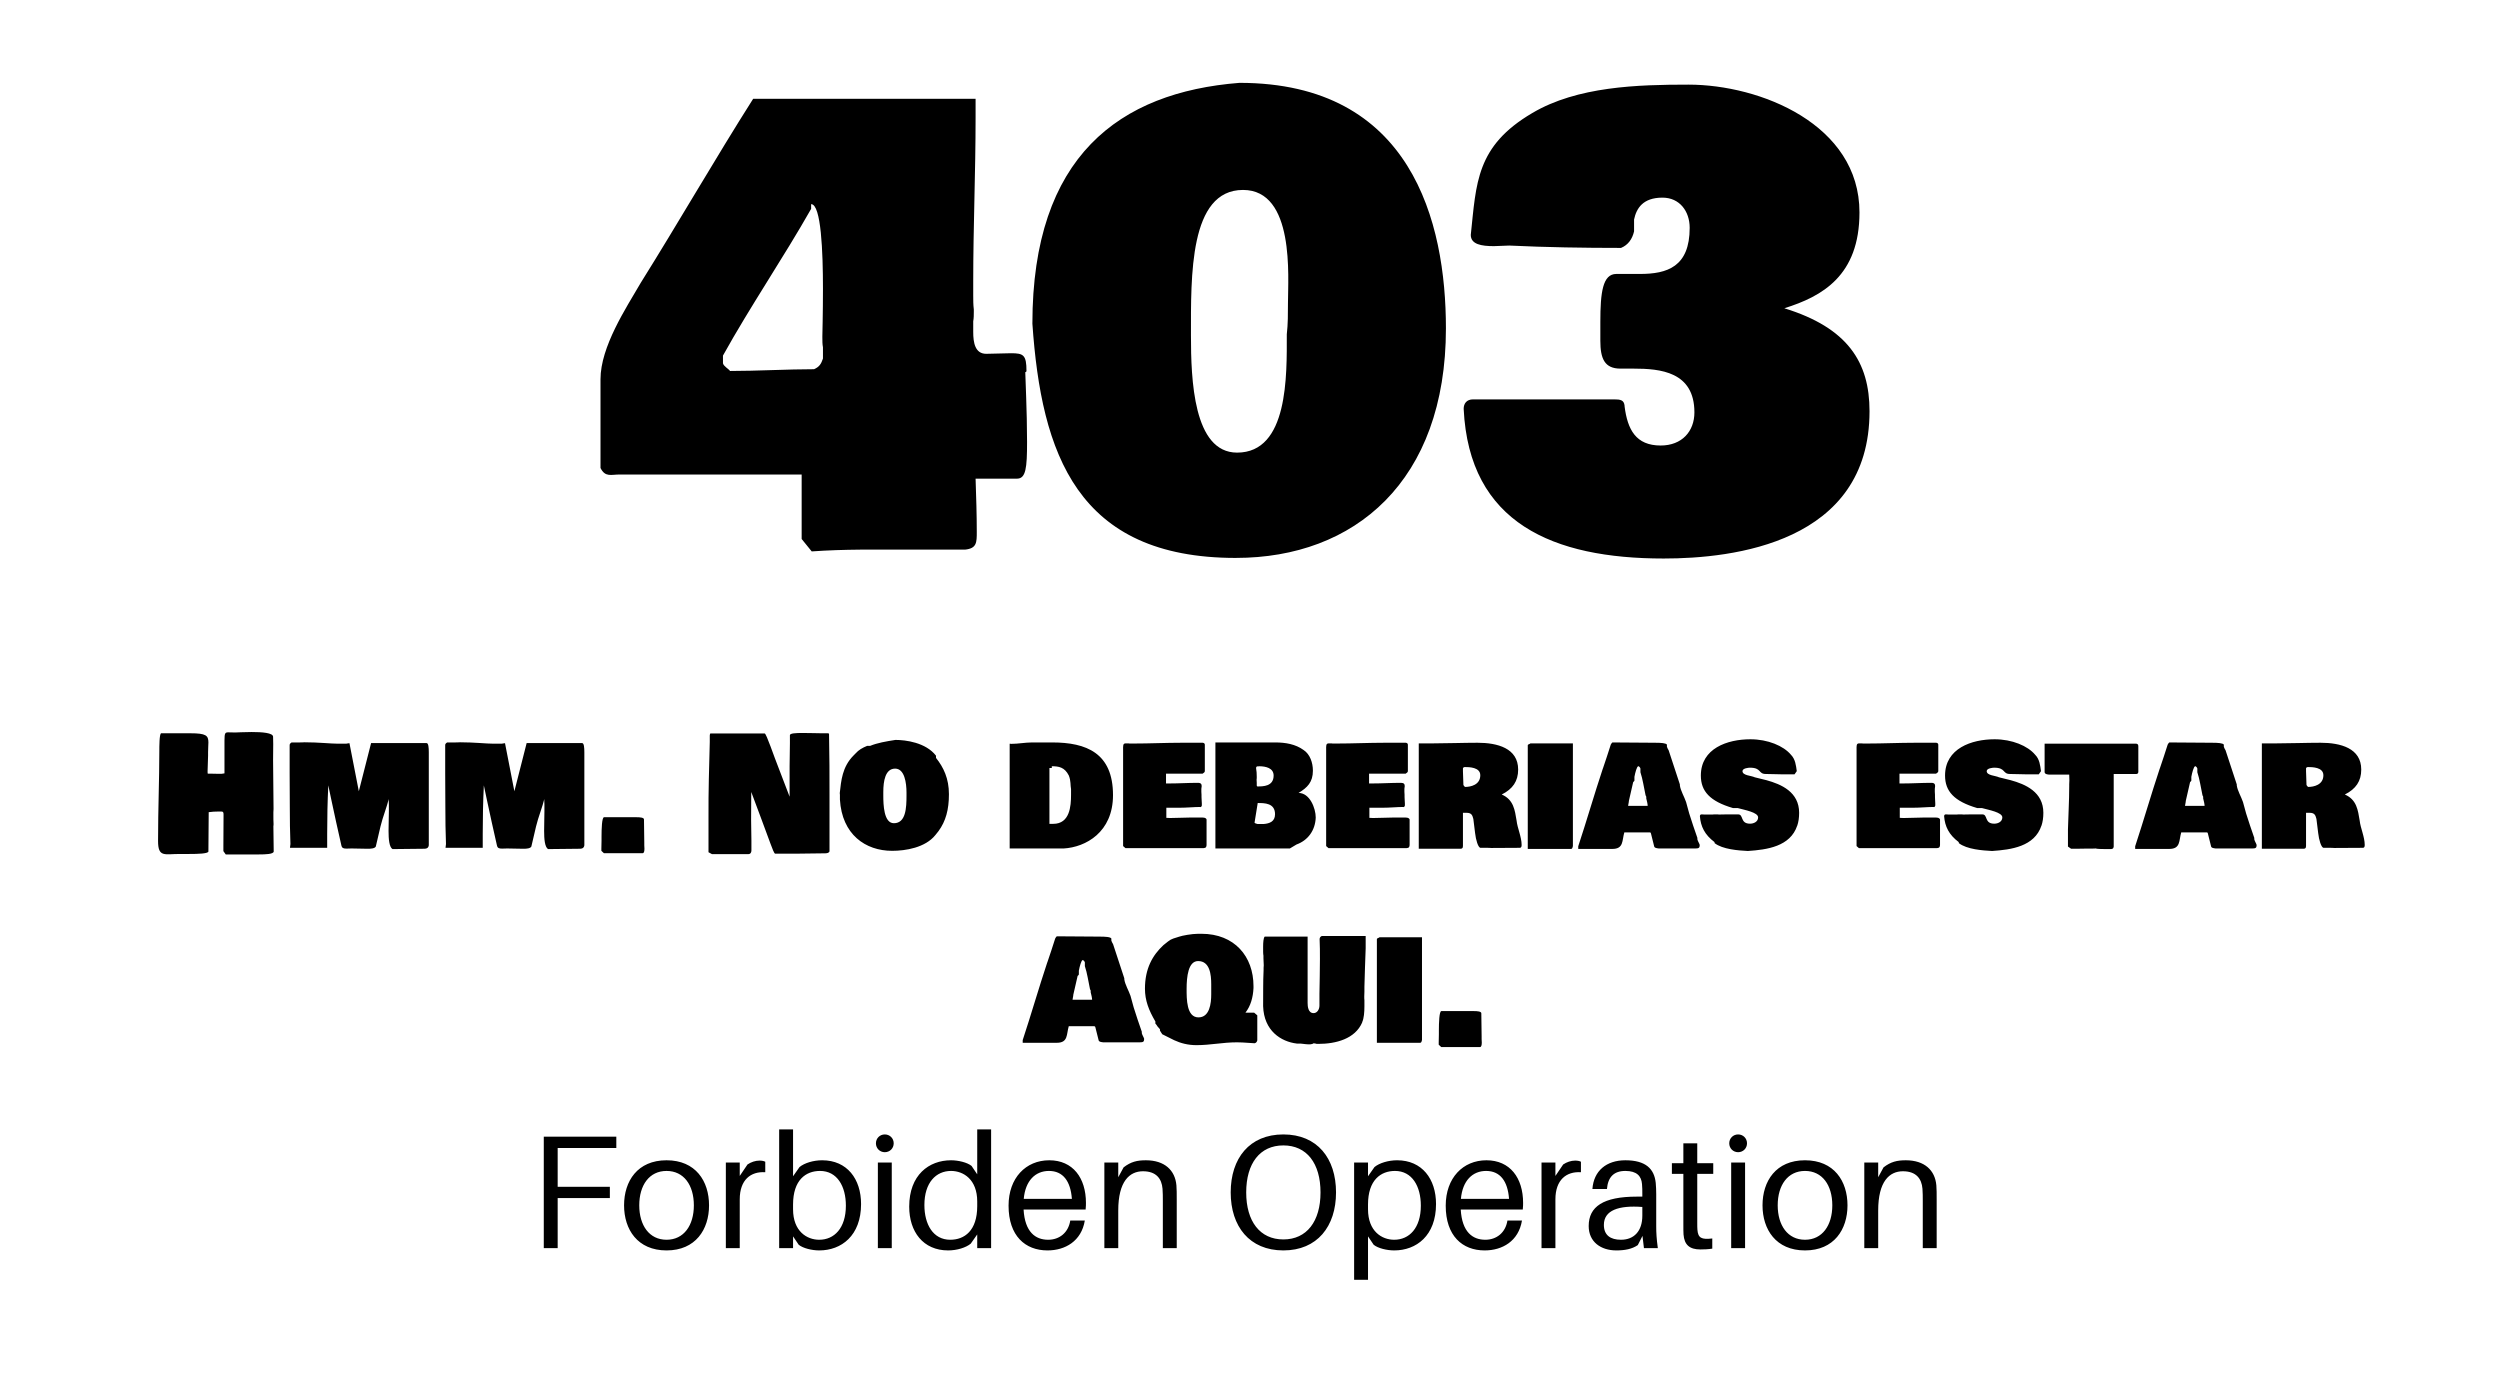 <svg xmlns="http://www.w3.org/2000/svg" viewBox="0 0 1238 654" width="540" height="300">
	<style>
		tspan { white-space:pre }
	</style>
	<path id="Forbiden Operation " fill="#000000" d="M276.16 551.6L305.2 551.6L305.2 546L269.28 546L269.28 601.2L276.16 601.2L276.16 576.4L302 576.4L302 570.8L276.16 570.8ZM330.08 557.68C315.68 557.68 309.04 568 309.04 580C309.04 591.92 315.68 602.32 330.08 602.32C344.48 602.32 351.12 591.92 351.12 580C351.12 568 344.48 557.68 330.08 557.68ZM330.08 597.04C321.52 597.04 316.56 589.92 316.56 580C316.56 570 321.52 562.96 330.08 562.96C338.64 562.96 343.6 570 343.6 580C343.6 589.92 338.64 597.04 330.08 597.04ZM376.08 557.84C374.08 557.84 371.92 558.56 370.16 559.76L366.32 565.44L366.32 558.8L359.44 558.8L359.44 601.2L366.32 601.2L366.32 577.04C366.32 567.36 371.76 563.12 378.96 563.6L378.96 558.4C378.16 558 377.2 557.84 376.08 557.84ZM407.12 557.68C402.8 557.68 398.32 559.04 395.92 561.04L392.72 565.6L392.72 542.4L385.84 542.4L385.84 601.2L392.72 601.2L392.72 595.36L395.52 599.52C397.68 601.28 402.16 602.32 405.68 602.32C416.64 602.32 426.4 595.04 426.4 579.36C426.4 566.96 419.52 557.68 407.12 557.68ZM405.68 597.04C399.6 597.04 392.72 592.88 392.72 581.92L392.72 579.6C392.72 567.44 399.04 562.96 406.08 562.96C414.56 562.96 418.88 570.56 418.88 580.16C418.88 591.28 413.12 597.04 405.68 597.04ZM438.16 544.88C435.68 544.88 433.76 546.8 433.76 549.28C433.76 551.76 435.68 553.68 438.16 553.68C440.64 553.68 442.56 551.76 442.56 549.28C442.56 546.8 440.64 544.88 438.16 544.88ZM441.6 601.2L441.6 558.8L434.72 558.8L434.72 601.2ZM490.8 542.4L483.92 542.4L483.92 564.64L481.12 560.48C478.96 558.72 474.48 557.68 470.96 557.68C460 557.68 450.24 564.96 450.24 580.64C450.24 593.04 457.12 602.32 469.52 602.32C473.84 602.32 478.32 600.96 480.72 598.96L483.92 594.4L483.92 601.2L490.8 601.2ZM470.56 597.04C462.08 597.04 457.76 589.44 457.76 579.84C457.76 568.72 463.52 562.96 470.96 562.96C477.04 562.96 483.92 567.12 483.92 578.08L483.92 580.4C483.92 592.56 477.6 597.04 470.56 597.04ZM537.76 578.8C537.76 566.4 531.28 557.68 519.6 557.68C508 557.68 499.44 566.4 499.44 580.16C499.44 595.12 507.68 602.32 518.72 602.32C527.44 602.32 535.52 597.76 537.2 587.52L530 587.52C529.04 593.6 524.56 597.04 519.04 597.04C512.8 597.04 507.52 593.28 506.88 582.08L537.6 582.08C537.76 580.56 537.76 579.44 537.76 578.8ZM519.44 562.96C526.4 562.96 530.16 568 530.8 576.8L506.96 576.8C507.76 567.76 512.72 562.96 519.44 562.96ZM582.56 570.08C581.92 562.64 576.72 557.68 567.44 557.68C563.12 557.68 560 558.4 556.4 561.2L553.76 566.08L553.76 558.8L546.88 558.8L546.88 601.2L553.76 601.2L553.76 582.56C553.76 568.08 559.36 563.12 566 563.12C572.56 563.12 575.28 566.8 575.68 571.76C575.84 573.92 575.84 575.68 575.84 577.84L575.84 601.2L582.72 601.2L582.72 577.36C582.72 573.92 582.72 572.24 582.56 570.08ZM635.52 544.88C618.72 544.88 609.44 556.72 609.44 573.6C609.44 590.4 618.72 602.32 635.52 602.32C652.32 602.32 661.6 590.4 661.6 573.6C661.6 556.72 652.32 544.88 635.52 544.88ZM635.52 596.88C623.92 596.88 617.12 587.92 617.12 573.6C617.12 559.2 623.92 550.32 635.52 550.32C647.12 550.32 653.92 559.2 653.92 573.6C653.92 587.92 647.12 596.88 635.52 596.88ZM691.84 557.68C687.52 557.68 683.04 559.04 680.64 561.04L677.44 565.6L677.44 558.8L670.56 558.8L670.56 616.88L677.44 616.88L677.44 595.36L680.24 599.52C682.4 601.28 686.88 602.32 690.4 602.32C701.36 602.32 711.12 595.04 711.12 579.36C711.12 566.96 704.24 557.68 691.84 557.68ZM690.4 597.04C684.32 597.04 677.44 592.88 677.44 581.92L677.44 579.6C677.44 567.44 683.76 562.96 690.8 562.96C699.28 562.96 703.6 570.56 703.6 580.16C703.6 591.28 697.84 597.04 690.4 597.04ZM754.24 578.8C754.24 566.4 747.76 557.68 736.08 557.68C724.48 557.68 715.92 566.4 715.92 580.16C715.92 595.12 724.16 602.32 735.2 602.32C743.92 602.32 752 597.76 753.68 587.52L746.48 587.52C745.52 593.6 741.04 597.04 735.52 597.04C729.28 597.04 724 593.28 723.36 582.08L754.08 582.08C754.24 580.56 754.24 579.44 754.24 578.8ZM735.92 562.96C742.88 562.96 746.64 568 747.28 576.8L723.44 576.8C724.24 567.76 729.2 562.96 735.92 562.96ZM780 557.84C778 557.84 775.84 558.56 774.08 559.76L770.24 565.44L770.24 558.8L763.36 558.8L763.36 601.2L770.24 601.2L770.24 577.04C770.24 567.36 775.68 563.12 782.88 563.6L782.88 558.4C782.08 558 781.12 557.84 780 557.84ZM814.08 601.2L820.96 601.2C820.32 596.48 820.16 593.6 820.16 590.4L820.16 574.48C820.16 572.64 820.08 570.56 819.92 568.88C819.2 561.92 814.96 557.68 804.88 557.68C795.52 557.68 789.2 562.88 788.56 571.92L795.76 571.92C796.24 566.08 799.12 562.96 804.88 562.96C810.56 562.96 812.8 565.52 813.12 569.44C813.28 571.04 813.28 572.72 813.28 574.56L813.28 575.68L810.56 575.68C793.92 575.68 786.72 580.64 786.72 590.24C786.72 598.08 792.72 602.32 800.4 602.32C804.48 602.32 808.16 601.68 811.04 599.68L813.36 595.12ZM802.72 597.04C797.52 597.04 794.24 594.8 794.24 589.68C794.24 582.4 801.6 579.92 813.28 580.8L813.28 585.12C813.28 592.8 809.12 597.04 802.72 597.04ZM840.48 564.4L848.4 564.4L848.4 559.12L840.48 559.12L840.48 549.28L833.6 549.28L833.6 559.12L827.92 559.12L827.92 564.4L833.6 564.4L833.6 589.12C833.6 591.52 833.6 593.28 833.68 594.4C834.08 599.68 836.8 601.84 842.08 601.84C844 601.84 845.92 601.76 847.92 601.44L847.92 596.4C842.56 597.04 840.88 596.16 840.56 592.08C840.48 590.96 840.48 590.24 840.48 588.8ZM860.72 544.88C858.24 544.88 856.32 546.8 856.32 549.28C856.32 551.76 858.24 553.68 860.72 553.68C863.2 553.68 865.12 551.76 865.12 549.28C865.12 546.8 863.2 544.88 860.72 544.88ZM864.16 601.2L864.16 558.8L857.28 558.8L857.28 601.2ZM893.84 557.68C879.44 557.68 872.8 568 872.8 580C872.8 591.92 879.44 602.32 893.84 602.32C908.24 602.32 914.88 591.92 914.88 580C914.88 568 908.24 557.68 893.84 557.68ZM893.84 597.04C885.28 597.04 880.32 589.92 880.32 580C880.32 570 885.28 562.96 893.84 562.96C902.4 562.96 907.36 570 907.36 580C907.36 589.92 902.4 597.04 893.84 597.04ZM958.88 570.08C958.24 562.64 953.04 557.68 943.76 557.68C939.44 557.68 936.32 558.4 932.72 561.2L930.08 566.08L930.08 558.8L923.2 558.8L923.2 601.2L930.08 601.2L930.08 582.56C930.08 568.08 935.68 563.12 942.32 563.12C948.88 563.12 951.6 566.8 952 571.76C952.16 573.92 952.16 575.68 952.16 577.84L952.16 601.2L959.04 601.2L959.04 577.36C959.04 573.92 959.04 572.24 958.88 570.08Z" />
	<path id="Hmm. No deberias estar aqui." fill="#000000" d="M88.82 406L93.43 406C98.27 406 102.8 405.84 103.2 404.83C103.2 398.27 103.35 391.78 103.35 385.3C104.99 385.06 106.55 384.98 108.2 384.98L109.6 384.98C110.54 384.98 110.7 385.38 110.7 386.55C110.7 391.78 110.62 396.78 110.62 402.02L110.62 404.59L111.79 406.23L128.04 406.23C131.71 406.23 135.3 406.08 135.54 404.83C135.54 400.69 135.38 396.39 135.38 392.25C135.38 392.09 135.38 391.94 135.46 391.78L135.46 390.92C135.38 389.67 135.38 388.42 135.38 387.17L135.38 385.3C135.38 384.91 135.46 384.36 135.46 383.73C135.46 375.61 135.23 367.64 135.23 359.52C135.23 356.78 135.3 354.28 135.3 351.55C135.3 350.3 135.23 349.2 135.23 347.95C135.23 346 129.76 345.61 124.6 345.61C120.77 345.61 117.26 345.84 116.48 345.84C115.46 345.84 114.21 345.77 113.2 345.77C111.55 345.77 111.16 345.92 111.16 349.83L111.16 366.08C110.3 366.31 109.37 366.31 108.51 366.31C107.18 366.31 105.77 366.23 104.45 366.23L102.88 366.23C102.88 366 102.88 365.84 102.8 365.61L102.8 364.83C102.8 362.33 103.04 359.83 103.04 357.33L103.04 355.53C103.04 353.58 103.2 352.02 103.2 350.77C103.2 347.33 102.02 346.23 94.29 346.23L79.76 346.23C78.9 346.7 78.9 352.8 78.9 355.14C78.9 369.36 78.27 383.27 78.27 399.59C78.27 407.79 81.52 406 88.82 406ZM171.4 351.39L167.41 351.39C163.74 351.39 157.8 350.69 150.77 350.69C149.91 350.77 148.82 350.77 147.96 350.77L144.37 350.77C143.51 351.39 143.43 351.63 143.43 352.25L143.43 366.08C143.43 370.69 143.51 376.31 143.51 382.56C143.51 388.89 143.59 395.45 143.82 401.08C143.82 401.31 143.59 402.56 143.59 402.95L162.02 402.95L162.02 396.08C162.02 387.72 162.18 380.14 162.57 372.02L163.98 378.73C165.6 386.49 167.33 394.13 169.05 401.78C169.37 403.11 170.07 403.34 171.63 403.34C172.18 403.34 173.43 403.27 174.13 403.27C176.87 403.27 179.05 403.42 182.18 403.42C183.82 403.42 185.54 403.27 186.09 402.33L188.43 392.33C189.52 387.72 191.55 382.88 192.65 378.27L192.65 375.3C192.57 376.78 192.49 378.19 192.49 379.59C192.49 380.22 192.57 380.84 192.57 381.39L192.57 384.83C192.57 388.03 192.41 390.84 192.41 394.59C192.41 398.58 192.73 402.56 194.37 403.58C199.37 403.58 204.45 403.42 209.37 403.42C210.62 403.42 212.1 403.5 212.34 401.7L212.34 355.69C212.34 353.34 212.18 351.09 211.24 351.09L183.77 351.07L177.69 374.94L173.05 351.14C172.58 351.25 171.87 351.23 171.4 351.39ZM172.26 351.23ZM192.65 375.06L192.65 374.98ZM248.43 351.39L244.45 351.39C240.77 351.39 234.84 350.69 227.8 350.69C226.95 350.77 225.85 350.77 224.99 350.77L221.4 350.77C220.54 351.39 220.46 351.63 220.46 352.25L220.46 366.08C220.46 370.69 220.54 376.31 220.54 382.56C220.54 388.89 220.62 395.45 220.85 401.08C220.85 401.31 220.62 402.56 220.62 402.95L239.05 402.95L239.05 396.08C239.05 387.72 239.21 380.14 239.6 372.02L241.01 378.73C242.63 386.49 244.36 394.13 246.09 401.78C246.4 403.11 247.1 403.34 248.66 403.34C249.21 403.34 250.46 403.27 251.16 403.27C253.9 403.27 256.09 403.42 259.21 403.42C260.85 403.42 262.57 403.27 263.12 402.33L265.46 392.33C266.55 387.72 268.59 382.88 269.68 378.27L269.68 375.3C269.6 376.78 269.52 378.19 269.52 379.59C269.52 380.22 269.6 380.84 269.6 381.39L269.6 384.83C269.6 388.03 269.45 390.84 269.45 394.59C269.45 398.58 269.76 402.56 271.4 403.58C276.4 403.58 281.48 403.42 286.4 403.42C287.65 403.42 289.13 403.5 289.37 401.7L289.37 355.69C289.37 353.34 289.21 351.09 288.27 351.09L260.8 351.07L254.72 374.94L250.08 351.14C249.61 351.25 248.9 351.23 248.43 351.39ZM249.29 351.23ZM269.68 375.06L269.68 374.98ZM297.8 404.44L299.05 405.61L318.27 405.61C318.9 405.61 319.13 404.59 319.13 403.42C319.13 402.8 319.05 402.25 319.05 401.7L319.05 400.38C319.05 396.63 318.98 392.64 318.9 388.89C318.9 387.95 316.95 387.8 315.15 387.8L299.13 387.8C298.04 387.8 297.88 393.73 297.88 397.33L297.88 399.36C297.88 400.84 297.8 402.02 297.8 403.27ZM350.85 405.14L352.57 406.08L370.54 406.08C371.71 406.08 372.1 405.14 372.1 404.28L372.1 399.36C372.1 395.92 371.95 392.48 371.95 389.05C371.95 384.44 372.02 379.91 372.02 375.3C375.2 383.84 378.43 392.33 381.55 400.92C382.49 403.5 383.35 405.69 383.82 405.84L395.3 405.84C399.37 405.84 403.2 405.69 407.26 405.69L408.27 405.69C409.45 405.69 410.54 405.53 410.77 404.67L410.77 377.56C410.77 367.25 410.77 357.33 410.54 346.47C410.54 346.39 410.3 346.23 409.91 346.23L406.95 346.23C404.99 346.23 400.93 346.08 397.41 346.08C394.05 346.08 391.16 346.23 391.16 347.17C391.24 352.41 391.01 357.48 391.01 362.48L391.01 377.64L385.54 363.34C383.43 358.19 379.52 346.31 378.66 346.31L351.79 346.31C351.63 346.39 351.48 346.94 351.48 347.33L351.48 350.53C351.16 362.95 350.77 375.06 350.85 387.48ZM410.54 346.55L410.54 346.39ZM415.93 376.7L415.93 379.05C416.95 396.39 428.59 404.44 441.79 404.44C448.43 404.44 458.2 402.88 463.2 396.63L464.76 394.67C468.35 389.75 469.91 384.05 469.91 376.39C469.91 368.66 467.26 363.11 463.51 358.42L463.51 357.33C458.43 350.77 448.43 349.52 443.43 349.52C438.73 350.26 434.51 350.97 430.85 352.48L429.37 352.48C427.1 353.42 425.23 354.44 423.66 356.23L422.73 357.17C417.02 362.88 416.55 369.75 415.85 375.84ZM437.41 377.02L437.41 375.3C437.41 369.98 438.35 363.73 443.27 363.73C447.96 363.73 448.9 370.84 448.9 375.61L448.9 377.02C448.9 383.19 448.59 390.77 442.65 390.77C437.65 390.77 437.41 381.63 437.41 377.02ZM521.09 350.77L511.09 350.77C507.68 350.77 504.22 351.47 500.85 351.47C500.62 351.47 500.23 351.39 499.99 351.39L499.99 403.27L526.79 403.27C537.57 402.64 551.16 395.3 551.16 376.86C551.16 355.98 537.93 350.77 521.09 350.77ZM521.55 391.08L519.68 391.08L519.68 363.42L520.85 363.42L520.85 362.56C524.21 362.56 527.18 362.95 529.29 367.17C530.38 369.98 529.99 371.86 530.38 373.89L530.38 376.7C530.38 382.35 529.79 391.08 521.55 391.08ZM556.16 354.52L556.16 402.09L557.34 403.11L596.01 403.11C597.26 403.03 597.49 402.41 597.49 401.39L597.49 388.89C597.1 387.88 595.7 387.95 594.6 387.95L589.6 387.95C586.48 387.95 582.88 388.19 579.45 388.19C578.82 388.19 578.2 388.11 577.57 388.11L577.57 383.11L583.82 383.11C587.8 383.11 591.32 382.72 594.45 382.72L594.45 382.8C594.84 382.8 594.91 382.56 595.15 382.02L595.15 381C595.15 379.67 594.99 379.44 594.99 377.8L594.99 376.7C594.99 376.08 594.91 375.61 594.91 375.22L594.91 373.73C594.91 373.34 595.07 372.8 595.07 372.41C595.07 371.47 594.76 370.77 593.2 370.77C588.27 370.77 583.74 371.08 579.13 371.08L577.41 371.08L577.41 366.23L595.54 366.23C596.24 365.69 596.55 365.61 596.63 364.98L596.63 351.94C596.63 351.39 596.32 351 595.62 350.92L585.23 350.92C577.26 350.92 569.21 351.31 561.32 351.31L559.29 351.31C559.05 351.23 558.82 351.23 558.43 351.23L557.49 351.23C556.01 351.23 556.16 352.33 556.16 354.52ZM643.04 375.77C647.39 373.15 650.15 370.44 650.15 364.75C650.15 360.84 648.74 356.62 645.54 354.52C641.55 351.62 636.55 350.77 631.55 350.77L601.87 350.77L601.87 403.27L638.74 403.27L642.02 401.31C647.65 399.28 651.32 394.36 651.55 387.95C651.55 383.35 648.6 375.77 643.04 375.77ZM622.82 380.77C626.18 380.77 631.4 380.76 631.4 386.31C631.4 389.98 628.66 390.92 625.77 391.16L622.73 391.16C622.34 391.08 621.25 390.75 621.25 390.51ZM622.02 363.58C622.02 363.19 622.02 362.8 622.65 362.56L622.65 362.64C622.73 362.64 623.35 362.64 623.51 362.56C626.79 362.56 630.7 363.42 630.7 367.17C630.7 372.56 625.46 372.56 622.65 372.56C622.41 372.48 622.34 372.25 622.34 372.02L622.34 370.77C622.34 370.14 622.26 369.59 622.26 369.2C622.26 368.97 622.34 368.66 622.34 368.42L622.34 367.64C622.34 366.16 622.26 364.91 622.02 363.58ZM656.71 354.52L656.71 402.09L657.88 403.11L696.55 403.11C697.8 403.03 698.04 402.41 698.04 401.39L698.04 388.89C697.65 387.88 696.24 387.95 695.15 387.95L690.15 387.95C687.02 387.95 683.43 388.19 679.99 388.19C679.37 388.19 678.74 388.11 678.12 388.11L678.12 383.11L684.37 383.11C688.35 383.11 691.87 382.72 694.99 382.72L694.99 382.8C695.38 382.8 695.46 382.56 695.7 382.02L695.7 381C695.7 379.67 695.54 379.44 695.54 377.8L695.54 376.7C695.54 376.08 695.46 375.61 695.46 375.22L695.46 373.73C695.46 373.34 695.62 372.8 695.62 372.41C695.62 371.47 695.3 370.77 693.74 370.77C688.82 370.77 684.29 371.08 679.68 371.08L677.96 371.08L677.96 366.23L696.09 366.23C696.79 365.69 697.1 365.61 697.18 364.98L697.18 351.94C697.18 351.39 696.87 351 696.16 350.92L685.77 350.92C677.8 350.92 669.76 351.31 661.87 351.31L659.84 351.31C659.6 351.23 659.37 351.23 658.98 351.23L658.04 351.23C656.55 351.23 656.71 352.33 656.71 354.52ZM702.57 351.23L702.57 403.42L723.12 403.42C724.6 403.42 724.45 402.48 724.45 401.23L724.45 385.61L726.24 385.61C728.82 385.61 729.13 386.94 729.6 388.66L730.46 395.61C730.85 399.13 731.95 402.64 733.04 402.95L735.7 402.95C736.63 402.95 737.57 402.95 738.51 403.03C743.12 403.03 747.96 402.95 752.65 402.95C753.35 402.95 753.51 402.25 753.51 401.55C753.51 397.54 751.4 393.19 751.01 389.44C750.15 384.36 749.6 379.12 743.66 376.55C749.13 373.82 751.79 369.93 751.79 364.2C751.79 353.6 741.52 350.92 731.63 350.92C724.37 350.92 716.63 351.23 709.84 351.23ZM724.68 371.86C724.68 369.59 724.45 367.33 724.45 365.06L724.45 363.58C724.45 363.27 724.91 363.03 725.23 362.95C727.57 362.95 733.04 363.03 733.04 367.02C733.04 371.78 728.27 372.8 725.54 372.8C725.15 372.67 724.92 372.15 724.68 371.86ZM756.55 403.5L777.96 403.5C778.51 403.5 778.66 403.11 778.9 402.09L778.9 351.23L757.88 351.23C757.49 351.63 756.63 351.63 756.55 352.17ZM804.37 395.3L816.4 395.3C817.41 395.3 817.41 395.22 817.65 396.23L819.13 402.17C819.29 403.03 820.23 403.11 821.4 403.27L839.52 403.27C841.16 403.27 841.71 403.03 841.71 401.55C841.48 400.69 840.77 399.75 840.54 398.73L840.54 397.95L840.54 398.03C839.15 394.05 837.77 390.04 836.5 385.94L834.95 380.29C834.09 377.72 832.19 374.58 831.87 372.02L831.87 371.55C830.01 365.93 828.17 360.3 826.32 354.67C825.93 353.97 825.54 353.34 825.46 352.87L825.46 351.86C824.99 351.08 822.57 350.92 819.52 350.92L798.43 350.77C798.05 351.15 797.97 351.32 797.65 351.86C796.37 355.84 795.09 359.83 793.74 363.73L793.74 363.66C789.47 376.49 785.8 389.31 781.55 402.17L781.55 403.5L798.43 403.5C804.13 403.5 803.17 399.35 804.37 395.3ZM806.24 381.39L806.24 381.55ZM814.84 376.7C814.84 377.02 815.15 377.33 815.23 377.64L815.23 378.5C815.54 379.67 815.93 381.31 815.93 382.17L806.24 382.17C806.24 381.78 806.63 380.38 806.63 379.67C807.34 376.61 808.04 373.53 808.74 370.45C808.74 370.3 809.21 370.14 809.37 369.67L809.37 367.8C809.76 365.69 810.55 362.72 811.24 362.56L811.24 362.48C811.79 362.72 812.1 363.03 812.34 363.66L812.34 365.53C813.5 369.04 814.04 373 814.84 376.7ZM874.45 366.39C877.18 366.39 879.76 366.55 882.02 366.55L888.66 366.55L889.76 364.98C889.37 362.09 889.05 359.05 886.87 356.86C883.2 352.46 875.45 349.2 866.79 349.2C855.39 349.2 842.26 353.71 842.26 367.17C842.26 374.91 846.71 379.91 858.19 383.27L860.54 383.27C863.9 384.2 870.62 385.38 870.62 387.88C870.62 390.06 868.43 391 866.63 391C861.55 391 863.59 386.39 860.69 386.39L858.9 386.39C856.4 386.39 853.43 386.39 851.16 386.47C850.93 386.39 850.77 386.39 850.62 386.39L849.6 386.39C849.05 386.39 848.59 386.39 848.04 386.47L844.05 386.47C843.59 386.47 843.12 386.39 842.65 386.39C842.1 386.39 841.79 386.7 841.79 387.33C842.18 392.33 844.13 396.47 849.05 400.14L849.05 400.61C853.04 403.73 860.85 404.28 865.54 404.52C874.99 403.89 886.55 402.33 889.99 391.94L889.99 392.02C890.62 390.14 890.93 388.11 890.93 385.61C890.93 375.3 882.1 371.47 874.68 369.44L868.96 368.03C867.24 367.17 862.88 367.17 862.88 364.98C862.88 363.5 866.01 363.27 866.55 363.27C872.43 363.27 870.57 366.39 874.44 366.39ZM919.37 354.52L919.37 402.09L920.54 403.11L959.21 403.11C960.46 403.03 960.7 402.41 960.7 401.39L960.7 388.89C960.3 387.88 958.9 387.95 957.8 387.95L952.8 387.95C949.68 387.95 946.09 388.19 942.65 388.19C942.02 388.19 941.4 388.11 940.77 388.11L940.77 383.11L947.02 383.11C951.01 383.11 954.52 382.72 957.65 382.72L957.65 382.8C958.04 382.8 958.12 382.56 958.35 382.02L958.35 381C958.35 379.67 958.2 379.44 958.2 377.8L958.2 376.7C958.2 376.08 958.12 375.61 958.12 375.22L958.12 373.73C958.12 373.34 958.27 372.8 958.27 372.41C958.27 371.47 957.96 370.77 956.4 370.77C951.48 370.77 946.95 371.08 942.34 371.08L940.62 371.08L940.62 366.23L958.74 366.23C959.45 365.69 959.76 365.61 959.84 364.98L959.84 351.94C959.84 351.39 959.52 351 958.82 350.92L948.43 350.92C940.46 350.92 932.41 351.31 924.52 351.31L922.49 351.31C922.26 351.23 922.02 351.23 921.63 351.23L920.7 351.23C919.21 351.23 919.37 352.33 919.37 354.52ZM995.38 366.39C998.12 366.39 1000.7 366.55 1002.96 366.55L1009.6 366.55L1010.7 364.98C1010.3 362.09 1009.99 359.05 1007.8 356.86C1004.14 352.46 996.39 349.2 987.73 349.2C976.33 349.2 963.19 353.71 963.19 367.17C963.19 374.91 967.65 379.91 979.13 383.27L981.48 383.27C984.84 384.2 991.55 385.38 991.55 387.88C991.55 390.06 989.37 391 987.57 391C982.49 391 984.52 386.39 981.63 386.39L979.84 386.39C977.34 386.39 974.37 386.39 972.1 386.47C971.87 386.39 971.71 386.39 971.55 386.39L970.54 386.39C969.99 386.39 969.52 386.39 968.98 386.47L964.99 386.47C964.52 386.47 964.05 386.39 963.59 386.39C963.04 386.39 962.73 386.7 962.73 387.33C963.12 392.33 965.07 396.47 969.99 400.14L969.99 400.61C973.98 403.73 981.79 404.28 986.48 404.52C995.93 403.89 1007.49 402.33 1010.93 391.94L1010.93 392.02C1011.55 390.14 1011.87 388.11 1011.87 385.61C1011.87 375.3 1003.04 371.47 995.62 369.44L989.89 368.03C988.17 367.17 983.82 367.17 983.82 364.98C983.82 363.5 986.94 363.27 987.49 363.27C993.37 363.27 991.51 366.39 995.38 366.39ZM1012.49 365.45C1012.49 366.47 1014.05 366.7 1014.91 366.7L1024.68 366.7C1024.68 367.33 1024.76 368.81 1024.76 369.52C1024.76 370.14 1024.68 370.84 1024.68 371.47L1024.68 372.48C1024.68 379.98 1024.21 386.78 1024.05 393.89L1024.05 402.33L1025.62 403.42L1027.8 403.42C1029.68 403.42 1031.16 403.34 1032.96 403.34L1036.09 403.34C1036.71 403.34 1037.34 403.27 1037.96 403.27C1037.96 403.5 1040.93 403.58 1042.96 403.58L1045.46 403.58C1046.55 403.42 1046.55 403.03 1046.71 402.33L1046.71 366.39L1057.8 366.39C1058.2 366.39 1058.82 366.31 1058.9 365.45L1058.9 352.95C1058.9 352.25 1058.9 351.55 1057.96 351.39L1012.49 351.39ZM1080.15 395.3L1092.18 395.3C1093.2 395.3 1093.2 395.22 1093.43 396.23L1094.91 402.17C1095.07 403.03 1096.01 403.11 1097.18 403.27L1115.3 403.27C1116.95 403.27 1117.49 403.03 1117.49 401.55C1117.26 400.69 1116.55 399.75 1116.32 398.73L1116.32 397.95L1116.32 398.03C1114.93 394.05 1113.55 390.04 1112.28 385.94L1110.73 380.29C1109.87 377.72 1107.97 374.58 1107.65 372.02L1107.65 371.55C1105.79 365.93 1103.95 360.3 1102.1 354.67C1101.71 353.97 1101.32 353.34 1101.24 352.87L1101.24 351.86C1100.77 351.08 1098.35 350.92 1095.3 350.92L1074.21 350.77C1073.83 351.15 1073.75 351.32 1073.43 351.86C1072.15 355.84 1070.87 359.83 1069.52 363.73L1069.52 363.66C1065.25 376.49 1061.58 389.31 1057.34 402.17L1057.34 403.5L1074.21 403.5C1079.91 403.5 1078.95 399.35 1080.15 395.3ZM1082.02 381.39L1082.02 381.55ZM1090.62 376.7C1090.62 377.02 1090.93 377.33 1091.01 377.64L1091.01 378.5C1091.32 379.67 1091.71 381.31 1091.71 382.17L1082.02 382.17C1082.02 381.78 1082.41 380.38 1082.41 379.67C1083.12 376.61 1083.82 373.53 1084.52 370.45C1084.52 370.3 1084.99 370.14 1085.15 369.67L1085.15 367.8C1085.54 365.69 1086.33 362.72 1087.02 362.56L1087.02 362.48C1087.57 362.72 1087.88 363.03 1088.12 363.66L1088.12 365.53C1089.29 369.04 1089.82 373 1090.62 376.7ZM1120.07 351.23L1120.07 403.42L1140.62 403.42C1142.1 403.42 1141.95 402.48 1141.95 401.23L1141.95 385.61L1143.74 385.61C1146.32 385.61 1146.63 386.94 1147.1 388.66L1147.96 395.61C1148.35 399.13 1149.45 402.64 1150.54 402.95L1153.2 402.95C1154.13 402.95 1155.07 402.95 1156.01 403.03C1160.62 403.03 1165.46 402.95 1170.15 402.95C1170.85 402.95 1171.01 402.25 1171.01 401.55C1171.01 397.54 1168.9 393.19 1168.51 389.44C1167.65 384.36 1167.1 379.12 1161.16 376.55C1166.63 373.82 1169.29 369.93 1169.29 364.2C1169.29 353.6 1159.02 350.92 1149.13 350.92C1141.87 350.92 1134.13 351.23 1127.34 351.23ZM1142.18 371.86C1142.18 369.59 1141.95 367.33 1141.95 365.06L1141.95 363.58C1141.95 363.27 1142.41 363.03 1142.73 362.95C1145.07 362.95 1150.54 363.03 1150.54 367.02C1150.54 371.78 1145.77 372.8 1143.04 372.8C1142.65 372.67 1142.42 372.15 1142.18 371.86ZM529.25 491.3L541.28 491.3C542.3 491.3 542.3 491.22 542.53 492.23L544.02 498.17C544.17 499.03 545.11 499.11 546.28 499.27L564.41 499.27C566.05 499.27 566.59 499.03 566.59 497.55C566.36 496.69 565.66 495.75 565.42 494.73L565.42 493.95L565.42 494.03C564.03 490.05 562.65 486.04 561.39 481.94L559.84 476.29C558.97 473.72 557.07 470.58 556.75 468.02L556.75 467.55C554.89 461.93 553.05 456.3 551.2 450.67C550.81 449.97 550.42 449.34 550.34 448.87L550.34 447.86C549.87 447.08 547.45 446.92 544.41 446.92L523.31 446.77C522.93 447.15 522.85 447.32 522.53 447.86C521.25 451.84 519.98 455.83 518.62 459.73L518.62 459.66C514.35 472.49 510.69 485.31 506.44 498.17L506.44 499.5L523.31 499.5C529.02 499.5 528.05 495.35 529.25 491.3ZM531.12 477.39L531.12 477.55ZM539.72 472.7C539.72 473.02 540.03 473.33 540.11 473.64L540.11 474.5C540.42 475.67 540.81 477.31 540.81 478.17L531.12 478.17C531.12 477.78 531.51 476.38 531.51 475.67C532.23 472.61 532.93 469.53 533.62 466.45C533.62 466.3 534.09 466.14 534.25 465.67L534.25 463.8C534.64 461.69 535.43 458.72 536.12 458.56L536.12 458.48C536.67 458.72 536.98 459.03 537.22 459.66L537.22 461.53C538.39 465.04 538.92 469 539.72 472.7ZM566.98 472.7C566.98 478.48 568.86 483.41 572.14 488.95L572.14 489.97C572.53 490.36 572.92 490.91 573.23 491.45L574.41 492.78L574.41 492.7L574.41 493.48L575.55 495.27L581.48 498.23C584.69 499.72 588.31 500.67 592.45 500.67C599.48 500.67 605.42 499.27 612.53 499.27C616.05 499.27 619.8 499.73 621.28 499.73C621.98 499.58 622.38 499.11 622.61 498.33L622.61 485.91L621.05 484.58L616.75 484.58C619.33 481.22 620.5 477.08 620.73 472.39L620.73 471.45C620.73 456.77 611.36 445.52 594.95 445.52L593.39 445.52C590.11 445.52 585.34 446.45 584.02 446.92L581.05 447.86C580.11 448.17 579.25 448.64 578.39 449.34L576.13 451.14C570.73 456.14 566.98 462.78 566.98 472.7ZM587.61 472.78C587.61 466.84 588.39 459.03 593.31 459.03C599.17 459.03 599.8 465.83 599.8 470.52L599.8 475.52C599.8 480.05 599.02 486.92 593.47 486.92C587.53 486.92 587.61 477.7 587.61 472.78ZM625.66 456.38L625.66 456.3L625.66 457.63C625.66 458.8 625.81 459.97 625.81 461.14C625.81 461.53 625.73 462 625.73 462.39L625.73 463.48C625.42 469.73 625.58 475.28 625.5 481.38C625.89 493.56 634.33 498.95 642.22 499.89L644.02 499.89C645.5 500.05 647.53 500.36 649.02 500.28L649.02 500.2C649.41 500.2 650.19 500.13 650.19 499.81L651.13 499.81C651.67 500.05 652.22 500.05 652.77 500.05C661.59 500.05 671.05 497.55 674.56 489.42L674.56 489.27C675.42 487.39 675.66 484.34 675.66 481.45L675.66 478.41C675.58 477.86 675.58 477.23 675.58 476.53C675.58 475.83 675.66 475.05 675.66 474.19L675.66 471.77C675.81 465.28 676.05 459.34 676.28 452.7L676.28 446.61L654.56 446.61C653.86 446.92 653.47 447.47 653.47 448.17C653.63 451.22 653.63 454.58 653.63 458.02C653.63 463.95 653.47 469.58 653.39 475.28L653.39 481.06C653.39 483.02 652.22 484.81 650.5 484.81C647.77 484.81 647.53 481.45 647.53 479.73L647.53 446.92L626.28 446.92C625.66 447.55 625.5 449.81 625.5 451.92C625.5 453.93 625.47 455.43 625.66 456.38ZM681.83 499.5L703.23 499.5C703.78 499.5 703.94 499.11 704.17 498.09L704.17 447.23L683.16 447.23C682.77 447.63 681.91 447.63 681.83 448.17ZM712.45 500.44L713.7 501.61L732.92 501.61C733.55 501.61 733.78 500.59 733.78 499.42C733.78 498.8 733.7 498.25 733.7 497.7L733.7 496.38C733.7 492.63 733.63 488.64 733.55 484.89C733.55 483.95 731.59 483.8 729.8 483.8L713.78 483.8C712.69 483.8 712.53 489.73 712.53 493.33L712.53 495.36C712.53 496.84 712.45 498.02 712.45 499.27Z" />
	<path id="403 " fill="#000000" d="M297.37 214.86C299.71 219.55 302.64 218.09 306.75 218.09L396.98 218.09L396.98 250.02L401.96 256.17C418.37 255 433.6 255.29 449.42 255.29L477.84 255.29C483.7 254.71 483.7 251.78 483.7 246.5C483.7 238.01 483.41 229.22 483.11 220.14L503.62 220.14C508.02 220.14 508.6 214.86 508.6 201.97C508.6 186.45 507.72 170.04 507.72 167.4C508.02 167.4 508.31 167.11 508.31 166.82C508.31 158.91 506.84 158.03 500.69 158.03C496.88 158.03 492.2 158.32 488.39 158.32C482.82 158.32 481.94 152.75 481.94 147.48L481.94 142.21C482.23 140.74 482.23 138.98 482.23 137.52L482.23 136.35C481.94 134 481.94 131.66 481.94 129.32L481.94 122.58C481.94 95.33 483.11 68.67 483.11 41.43L483.11 32.05L372.96 32.05C354.34 61.39 335.75 93.67 317.29 123.17C309.97 135.76 297.37 154.81 297.37 170.92ZM358.01 159.2C371.49 134.88 388 110.67 401.67 86.54L401.67 84.2C406.65 84.2 407.53 107.93 407.53 126.09C407.53 138.4 407.23 148.95 407.23 149.82C407.23 151.88 407.23 153.63 407.53 155.1L407.53 160.66C406.65 163.3 405.77 164.77 403.13 165.94C390.24 165.94 374.71 166.82 361.53 166.82C360.65 165.64 358.31 164.47 358.02 163.01ZM612.02 259.39C670.61 259.39 716.02 221.6 716.02 145.72C716.02 92.99 699.03 24.14 613.78 24.14C554.3 28.83 511.24 60.47 511.24 143.38C515.68 207.72 533.26 259.4 612.02 259.4ZM589.76 149.24C589.76 119.94 588.88 77.17 615.54 77.17C641.32 77.17 637.8 120.53 637.8 133.13C637.8 138.4 637.8 143.67 637.22 148.65C637.22 168.87 638.1 207.25 612.61 207.25C590.93 207.25 589.76 170.92 589.76 149.24ZM823.84 259.69C858.11 259.69 925.79 252.07 925.79 186.74C925.79 162.42 914.95 145.43 883.6 135.76C902.35 129.9 920.81 119.65 920.81 88.3C920.81 44.65 871.59 25.02 836.14 25.02C810.95 25.02 781.06 25.9 758.8 39.08C730.87 55.49 731.08 73.78 728.33 99.43C728.33 104.12 733.6 105 739.75 105C742.39 105 745.03 104.71 747.37 104.71C765.83 105.59 784.28 105.88 802.74 105.88C806.26 104.41 808.31 101.49 809.19 97.68L809.19 91.82C810.36 86.25 813.58 80.98 823.25 80.98C831.75 80.98 836.73 87.72 836.73 95.92C836.73 115.25 825.59 118.77 812.12 118.77L800.4 118.77C793.66 118.77 792.49 127.85 792.49 142.5L792.49 151.88C792.49 160.66 794.54 165.65 802.45 165.65L808.89 165.65C822.08 165.65 839.07 167.11 839.07 187.33C839.07 196.7 832.92 203.73 822.37 203.73C810.07 203.73 805.96 195.82 804.5 184.4L804.5 184.1C804.21 181.17 802.45 180.88 799.23 180.88L729.5 180.88C726.28 180.88 724.81 182.93 724.81 185.57C727.51 242.22 769.12 259.69 823.84 259.69Z" />
</svg>